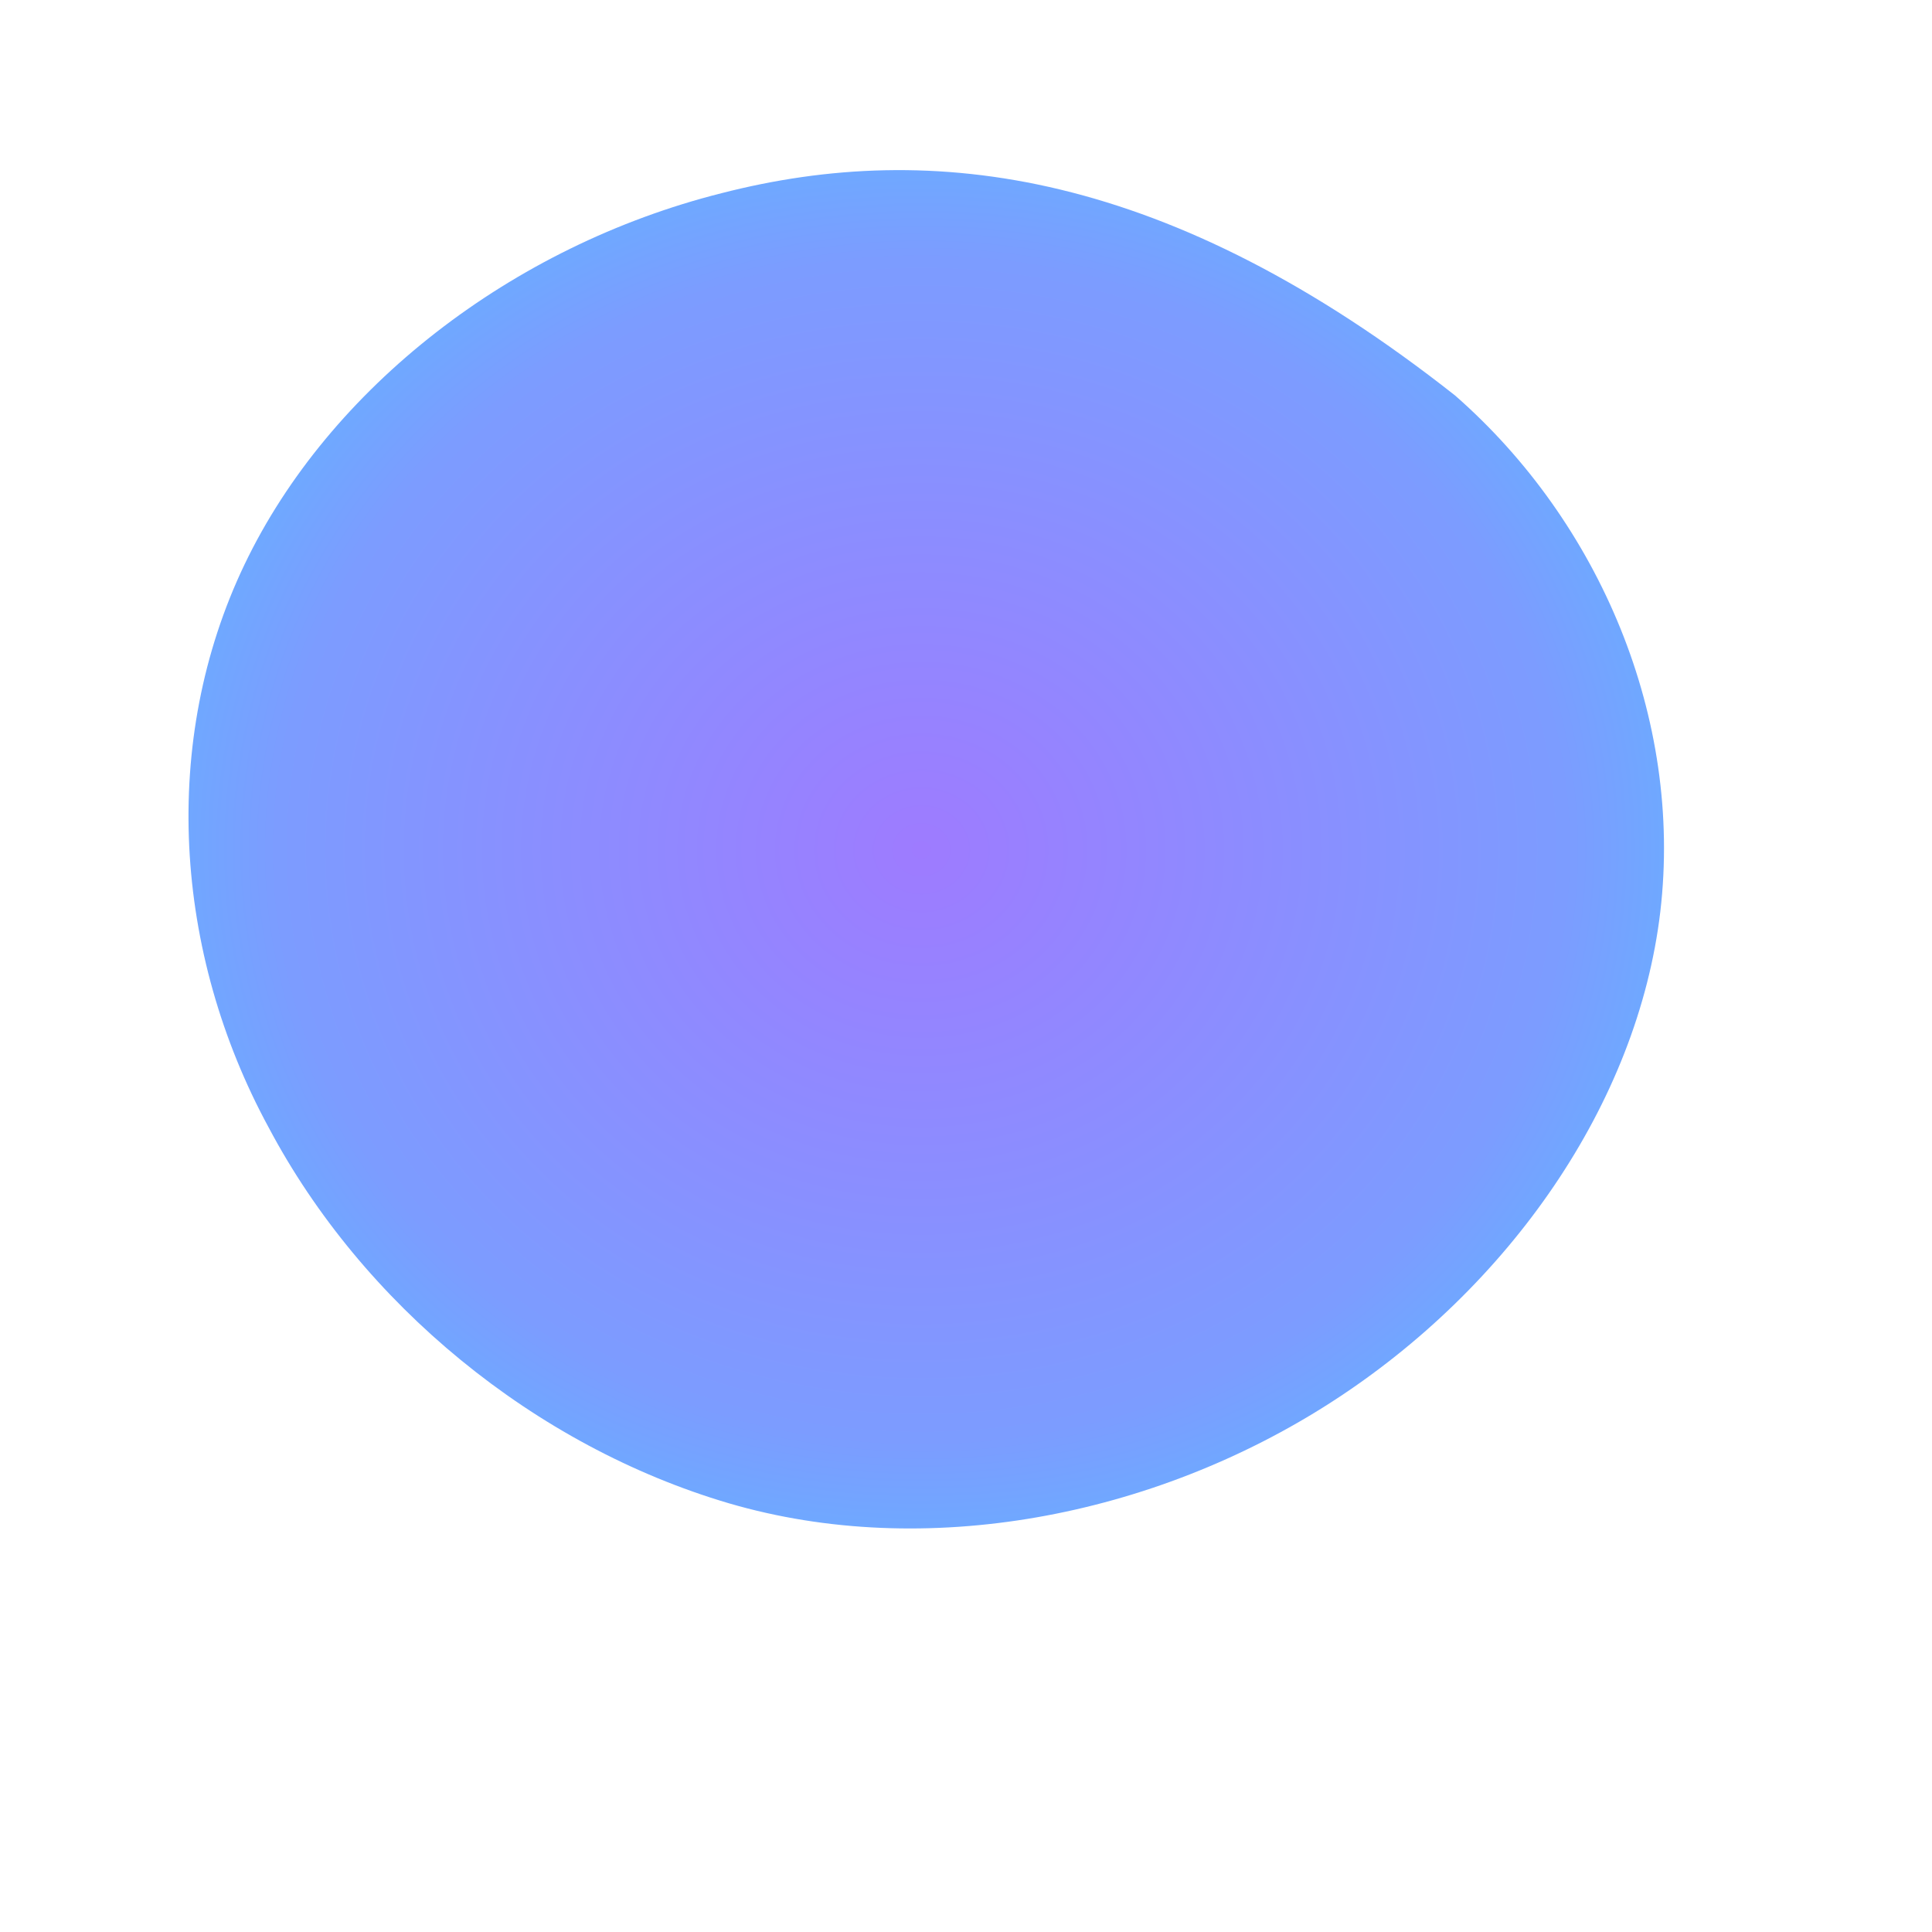 <svg width="128" height="128" viewBox="0 0 128 128" xmlns="http://www.w3.org/2000/svg" role="img" aria-labelledby="title desc">
  <title id="title">Gemini Blob</title>
  <desc id="desc">Animated gradient blob icon</desc>
  <defs>
    <radialGradient id="blobGradient" cx="50%" cy="50%" r="70%">
      <stop offset="0%" stop-color="#9e7bff" />
      <stop offset="60%" stop-color="#7c9cff" />
      <stop offset="100%" stop-color="#44d1ff" />
    </radialGradient>
  </defs>
  <path fill="url(#blobGradient)" d="M96.4,26.2c9.6,8.4,15.1,21.4,13.6,34.2c-1.5,12.7-10,24.9-21.8,32.5c-11.8,7.6-26.9,10.5-39.9,6.7C35.4,95.8,24,86.4,17.8,74.7C11.5,63.1,10.6,49.1,16.2,37.4C21.8,25.7,33.9,16.3,47.8,12.8C61.8,9.2,77.5,11.3,96.4,26.2z"/>
</svg>
